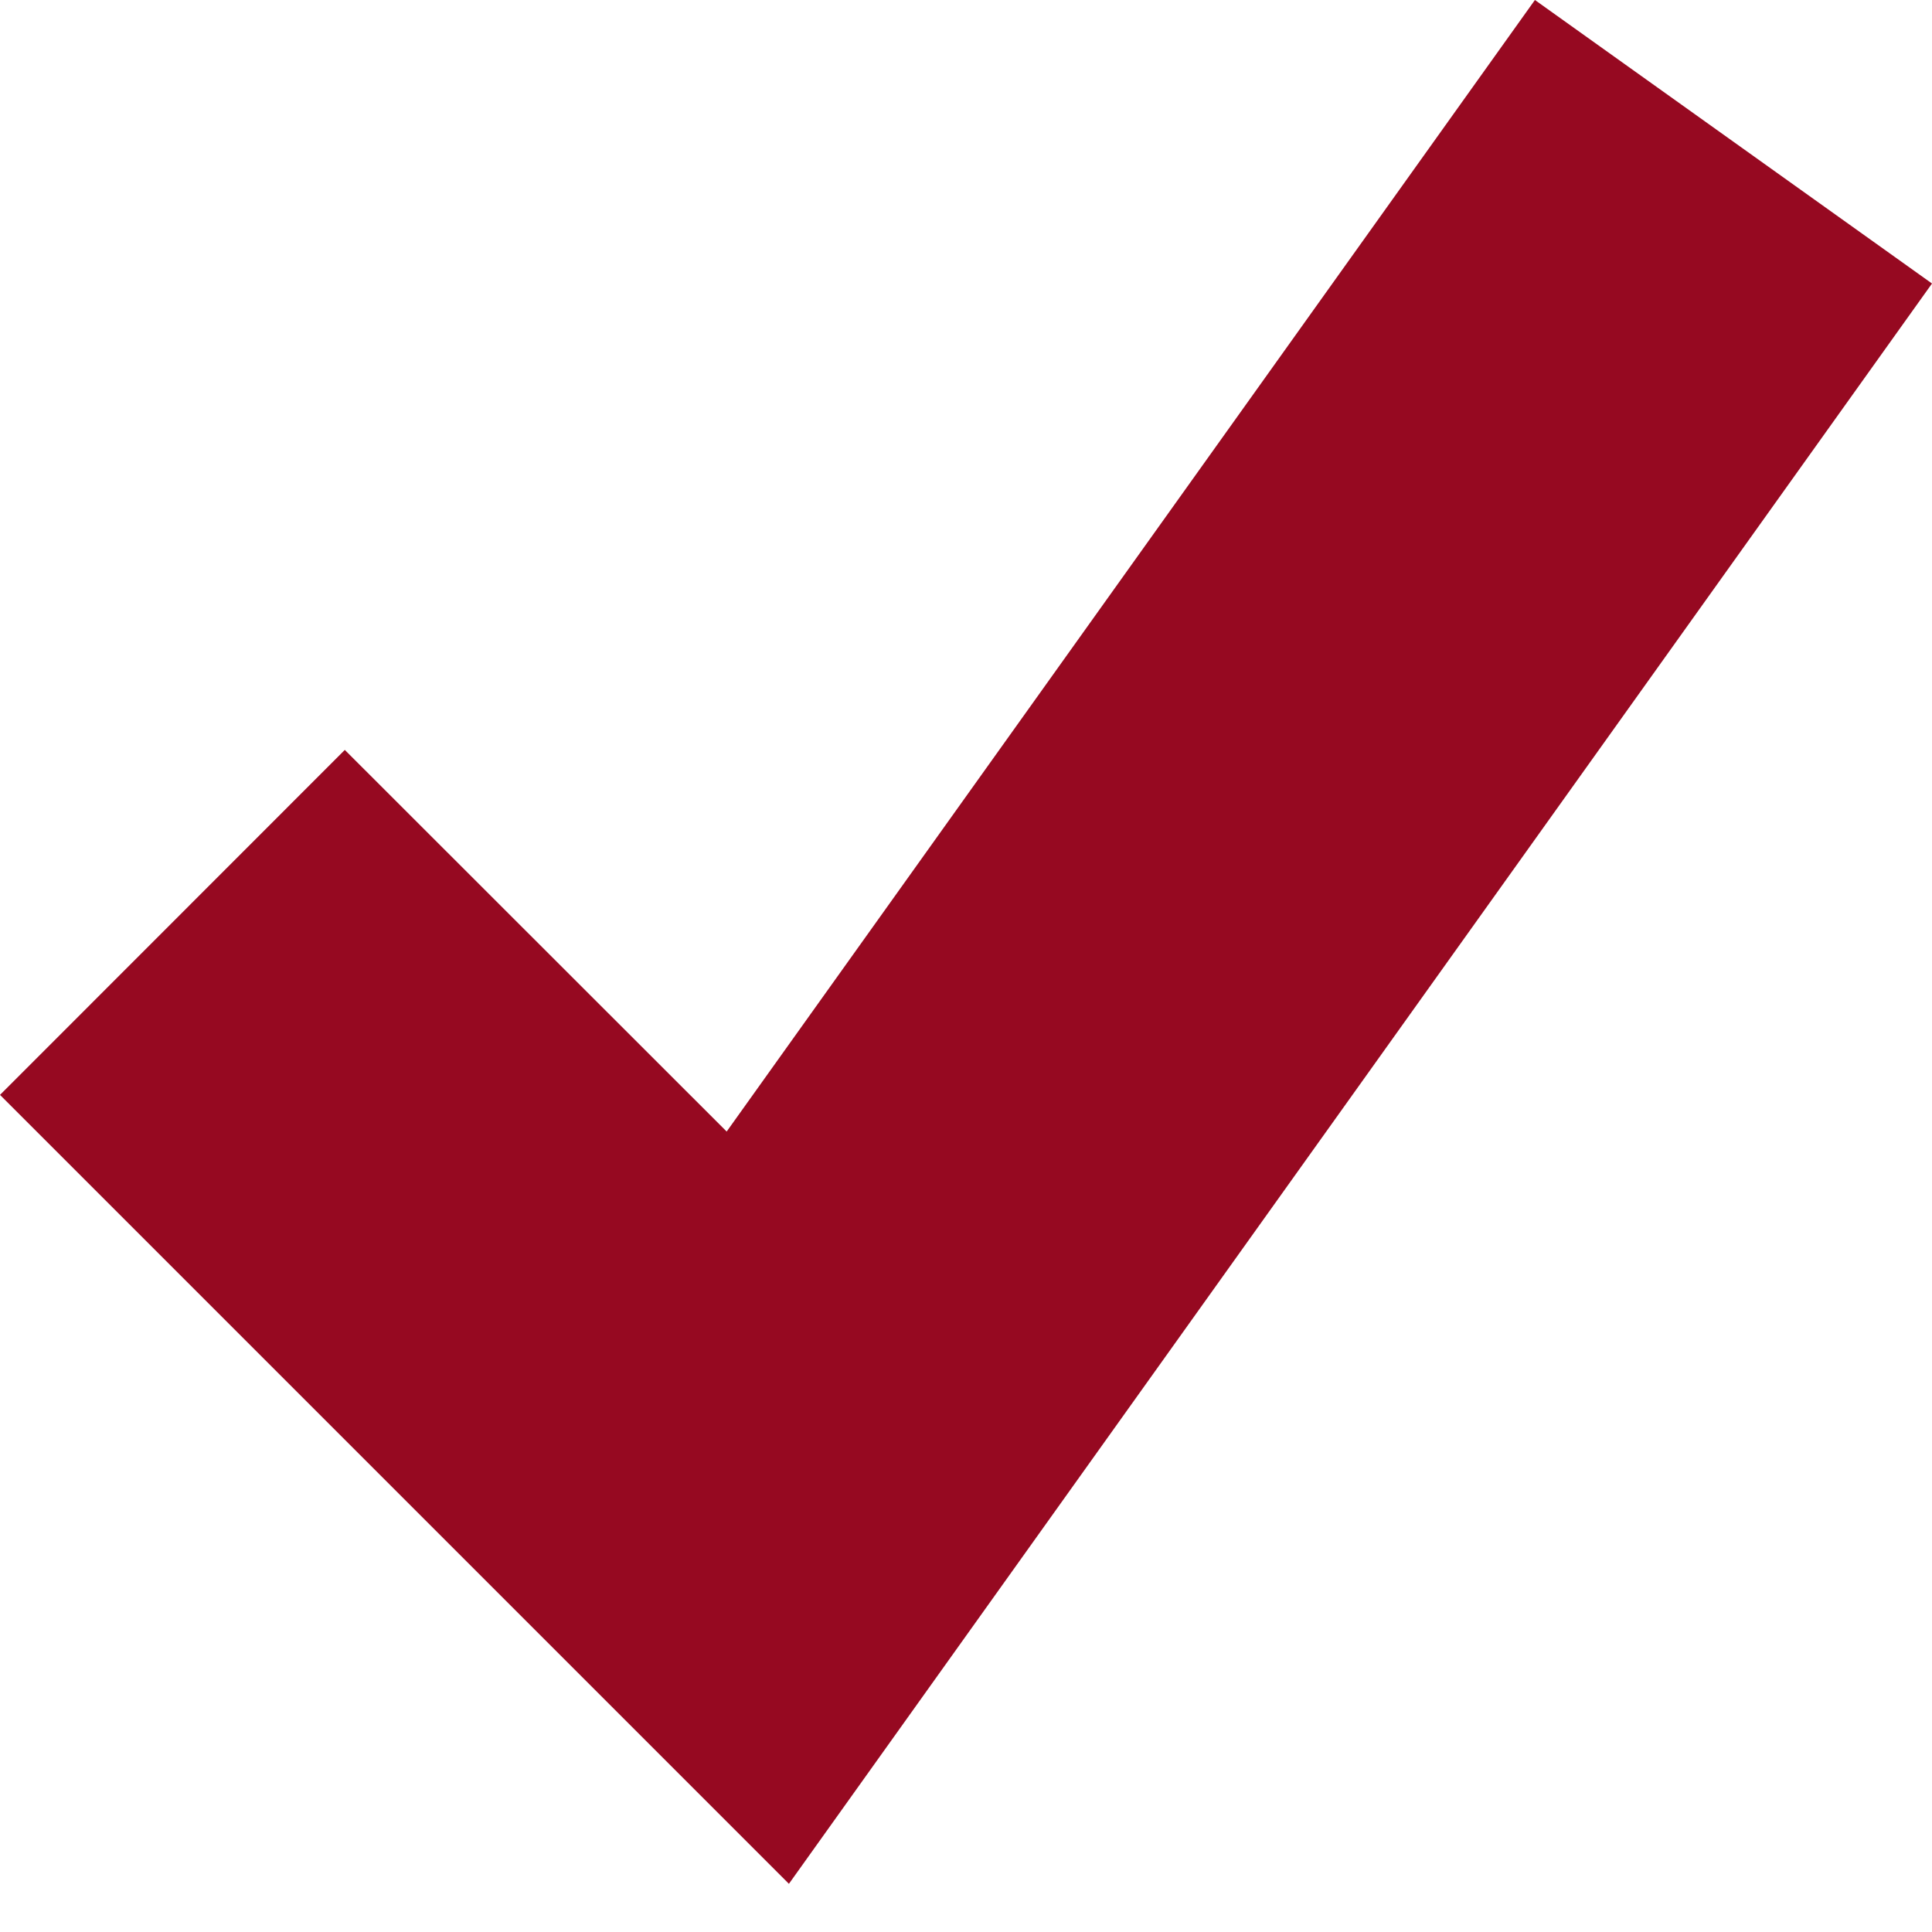 <svg width="24" height="24" viewBox="0 0 32 32" fill="none" xmlns="http://www.w3.org/2000/svg">
<path d="M13.067 31.202L0 18.135L5.711 12.421L12.036 18.742L25.423 0L32 4.696L13.067 31.202Z" fill="#960921"/>
</svg>

